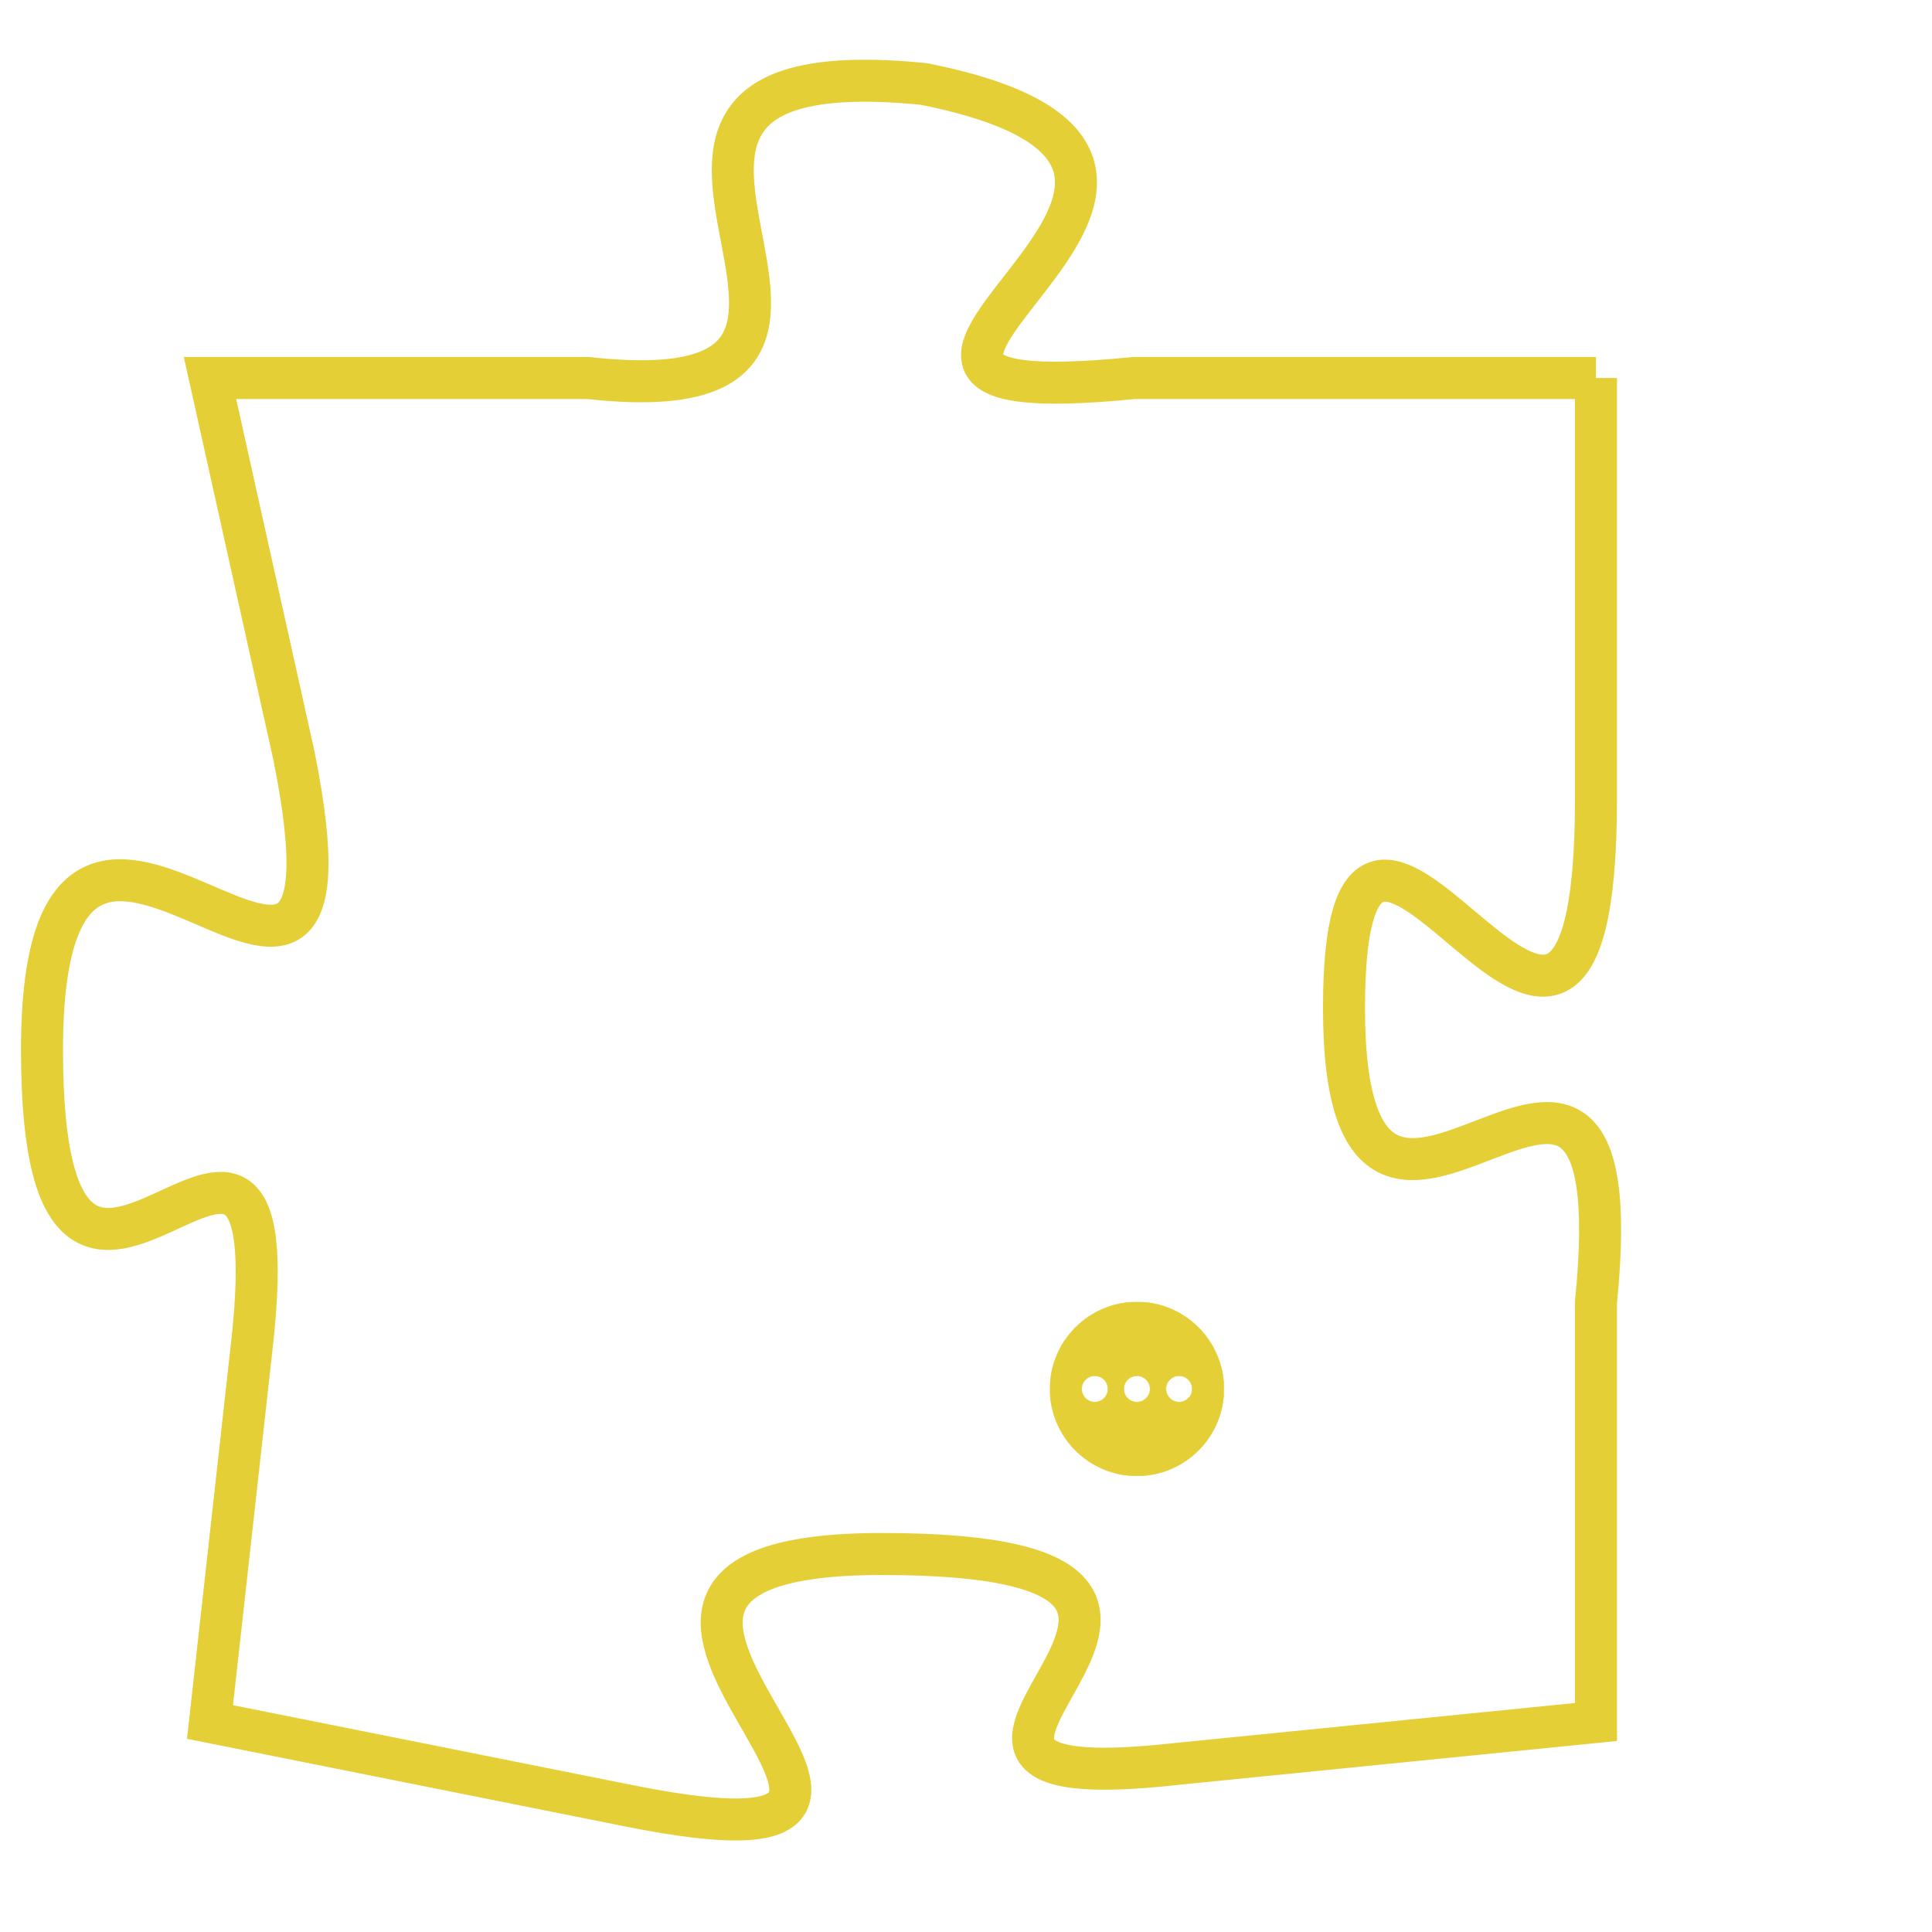 <svg version="1.1" xmlns="http://www.w3.org/2000/svg" xmlns:xlink="http://www.w3.org/1999/xlink" fill="transparent" x="0" y="0" width="350" height="350" preserveAspectRatio="xMinYMin slice"><style type="text/css">.links{fill:transparent;stroke: #E4CF37;}.links:hover{fill:#63D272; opacity:0.4;}</style><defs><g id="allt"><path id="t820" d="M1353,192 L1342,192 C1332,193 1347,187 1337,185 C1327,184 1338,193 1329,192 L1320,192 1320,192 L1322,201 C1324,211 1316,198 1316,208 C1316,218 1322,206 1321,215 L1320,224 1320,224 L1330,226 C1340,228 1326,220 1336,220 C1347,220 1334,226 1343,225 L1353,224 1353,224 L1353,214 C1354,204 1347,216 1347,207 C1347,198 1353,213 1353,202 L1353,192"/></g><clipPath id="c" clipRule="evenodd" fill="transparent"><use href="#t820"/></clipPath></defs><svg viewBox="1315 183 40 46" preserveAspectRatio="xMinYMin meet"><svg width="4380" height="2430"><g><image crossorigin="anonymous" x="0" y="0" href="https://nftpuzzle.license-token.com/assets/completepuzzle.svg" width="100%" height="100%" /><g class="links"><use href="#t820"/></g></g></svg><svg x="1340" y="214" height="9%" width="9%" viewBox="0 0 330 330"><g><a xlink:href="https://nftpuzzle.license-token.com/" class="links"><title>See the most innovative NFT based token software licensing project</title><path fill="#E4CF37" id="more" d="M165,0C74.019,0,0,74.019,0,165s74.019,165,165,165s165-74.019,165-165S255.981,0,165,0z M85,190 c-13.785,0-25-11.215-25-25s11.215-25,25-25s25,11.215,25,25S98.785,190,85,190z M165,190c-13.785,0-25-11.215-25-25 s11.215-25,25-25s25,11.215,25,25S178.785,190,165,190z M245,190c-13.785,0-25-11.215-25-25s11.215-25,25-25 c13.785,0,25,11.215,25,25S258.785,190,245,190z"></path></a></g></svg></svg></svg>